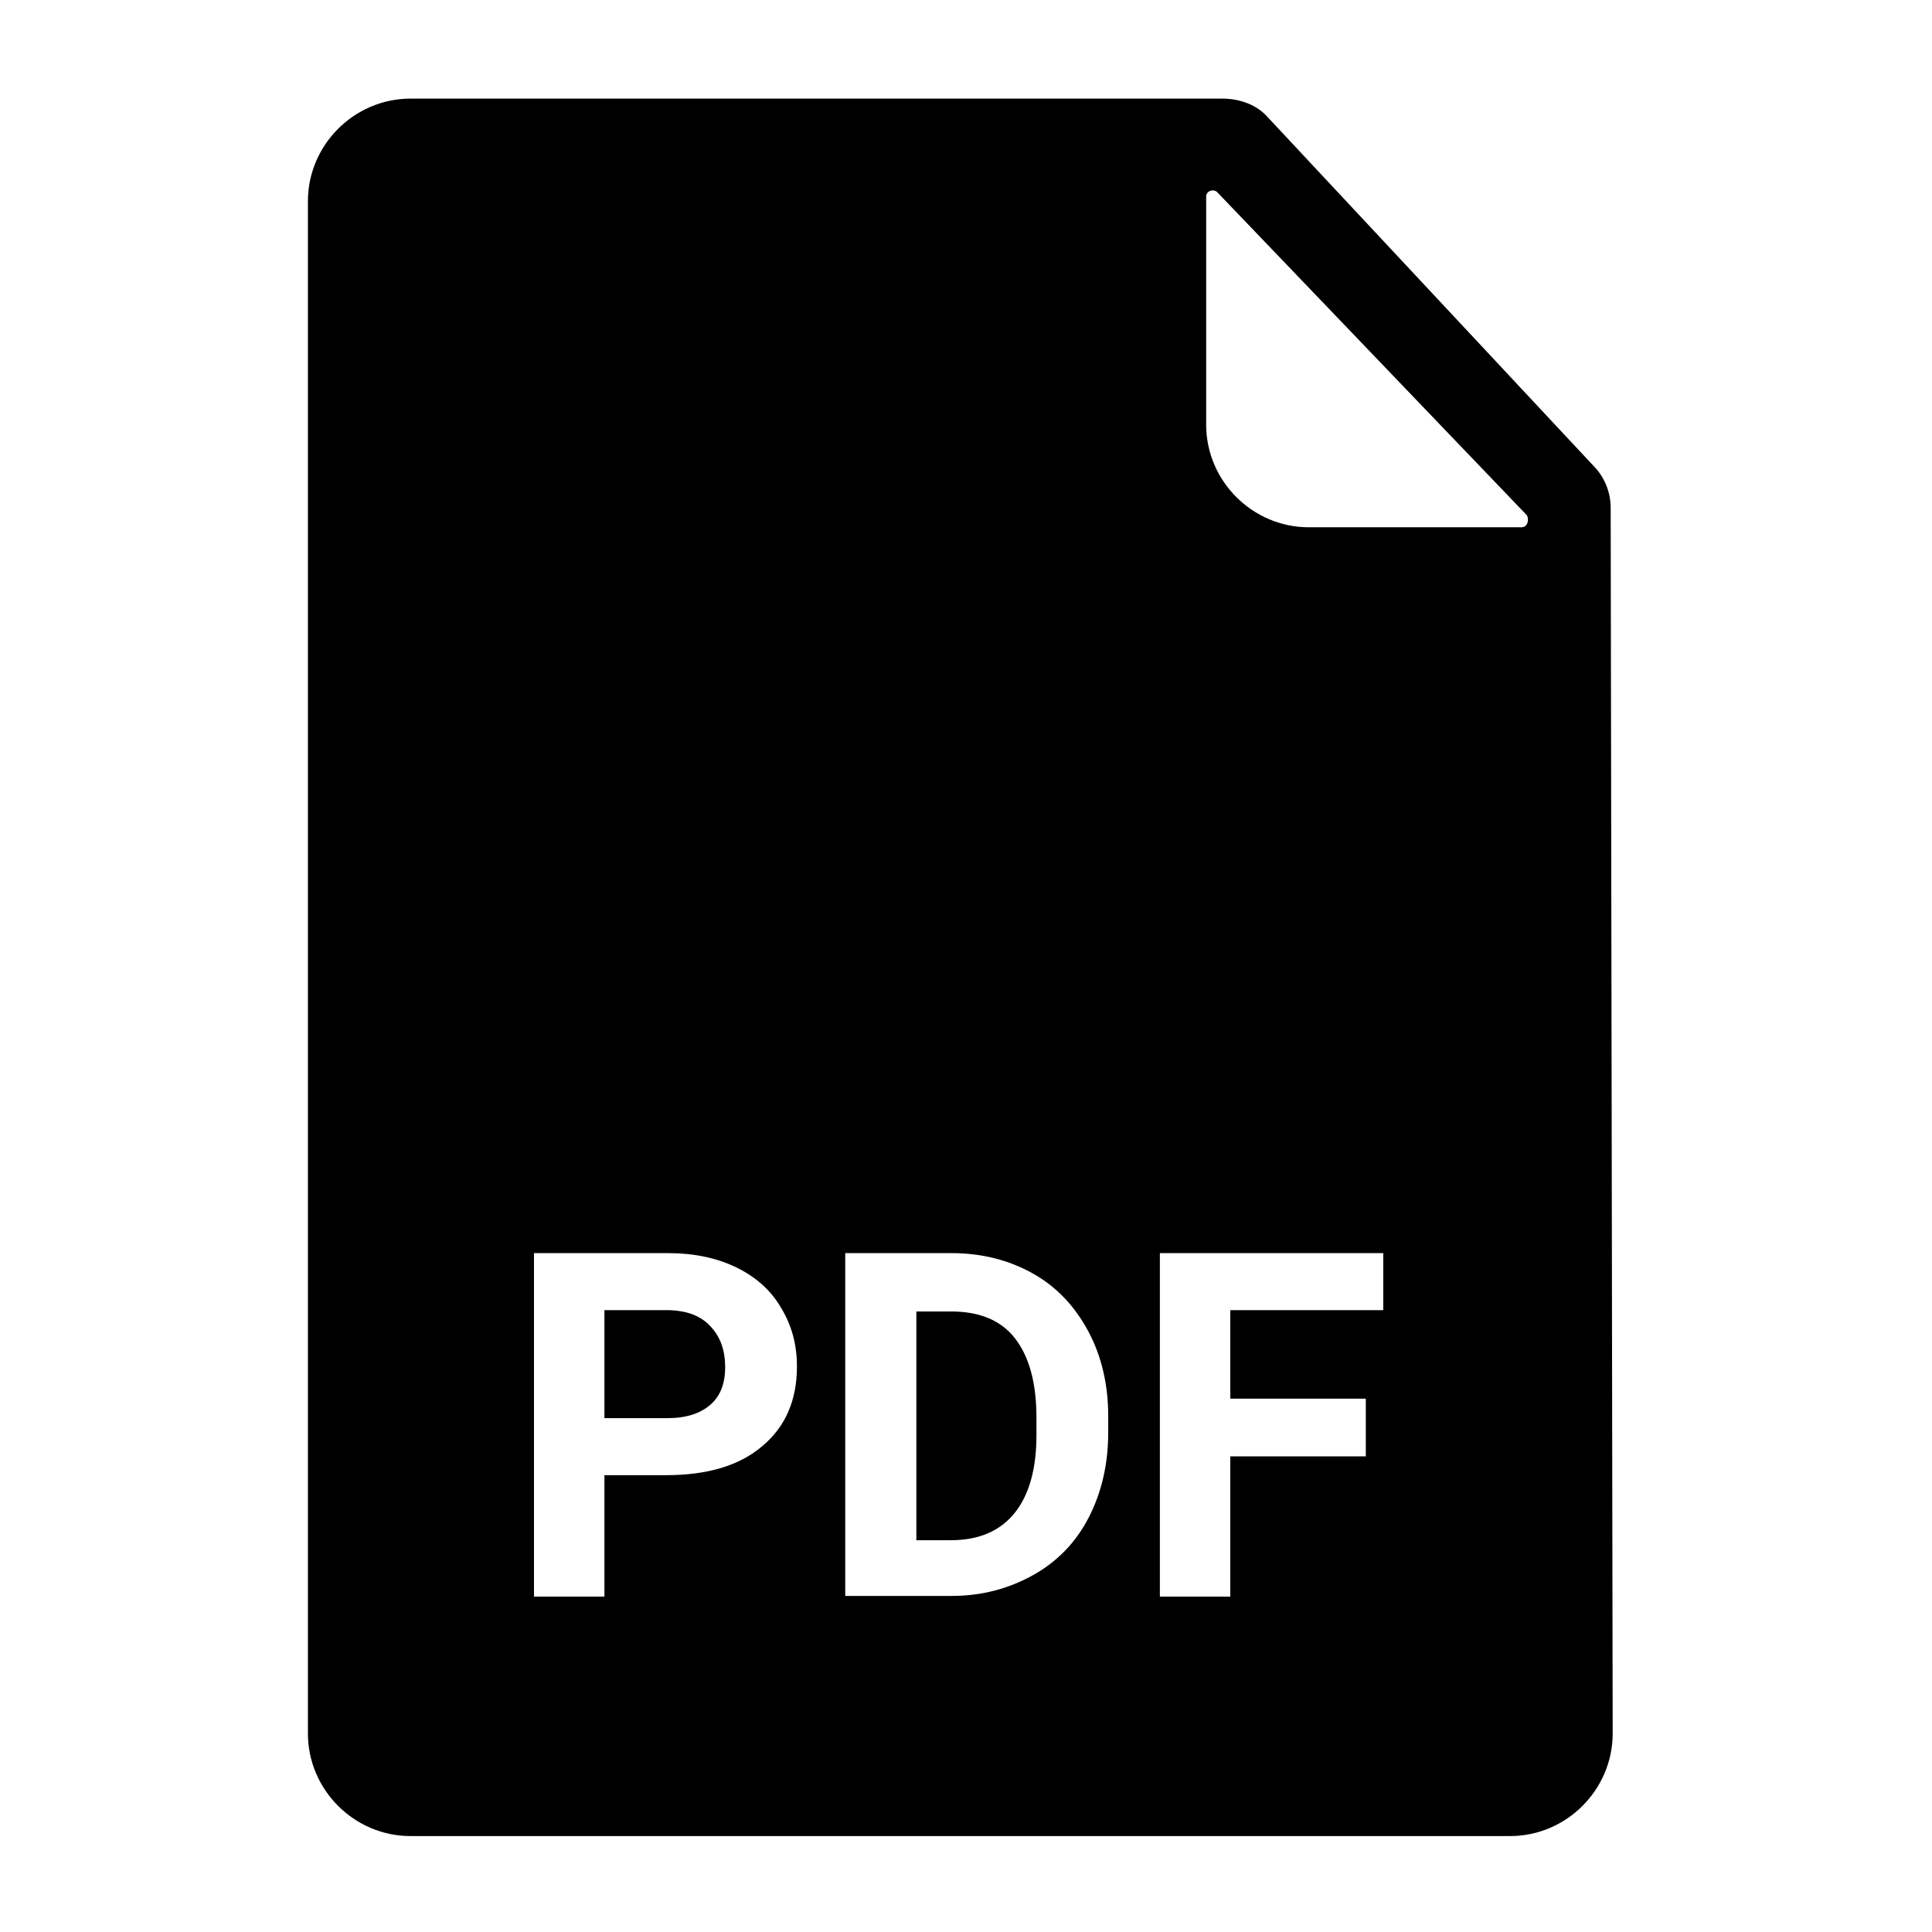 <?xml version="1.0" encoding="utf-8"?>
<!-- Generator: Adobe Illustrator 18.0.0, SVG Export Plug-In . SVG Version: 6.00 Build 0)  -->
<!DOCTYPE svg PUBLIC "-//W3C//DTD SVG 1.1//EN" "http://www.w3.org/Graphics/SVG/1.1/DTD/svg11.dtd">
<svg version="1.1" id="Layer_1" xmlns="http://www.w3.org/2000/svg" xmlns:xlink="http://www.w3.org/1999/xlink" x="0px" y="0px"
	 viewBox="0 0 288 288" enable-background="new 0 0 288 288" xml:space="preserve">
<path d="M240.1,75.7c0-2.3-0.9-4.6-2.6-6.3l-48.4-51.8c-1.7-2-4.3-2.9-6.9-2.9h-121c-8.4,0-15.3,6.9-15.3,15.3v228.4
	c0,8.4,6.9,15.3,15.3,15.3h163.9c8.4,0,15.3-6.9,15.3-15.3L240.1,75.7z M226.8,78.6h-31.7c-8.4,0-15.3-6.9-15.3-15.3v-34
	c0-0.9,1.2-1.2,1.7-0.6l46.1,48.1C228,77.5,227.7,78.6,226.8,78.6z M90.1,220v18H79.6v-51.2h20c3.8,0,7.2,0.7,10.1,2.1
	s5.2,3.4,6.7,6c1.6,2.6,2.4,5.5,2.4,8.8c0,5-1.7,9-5.2,11.9c-3.4,2.9-8.2,4.3-14.3,4.3H90.1z M90.1,211.4h9.4c2.8,0,4.9-0.7,6.4-2
	c1.5-1.3,2.2-3.2,2.2-5.6c0-2.5-0.7-4.5-2.2-6.1s-3.5-2.3-6.1-2.4h-9.7V211.4z M126,238v-51.2h15.8c4.5,0,8.5,1,12.1,3
	s6.3,4.9,8.3,8.6s3,8,3,12.7v2.4c0,4.8-1,9-2.9,12.7s-4.7,6.6-8.3,8.6s-7.6,3.1-12.1,3.1H126z M136.6,195.4v34.2h5.1
	c4.1,0,7.3-1.3,9.5-4s3.3-6.6,3.3-11.6v-2.7c0-5.2-1.1-9.1-3.2-11.8s-5.3-4-9.5-4H136.6z M203.6,217.1h-20.2V238h-10.5v-51.2h33.3
	v8.5h-22.8v13.2h20.2V217.1z"/>
</svg>
